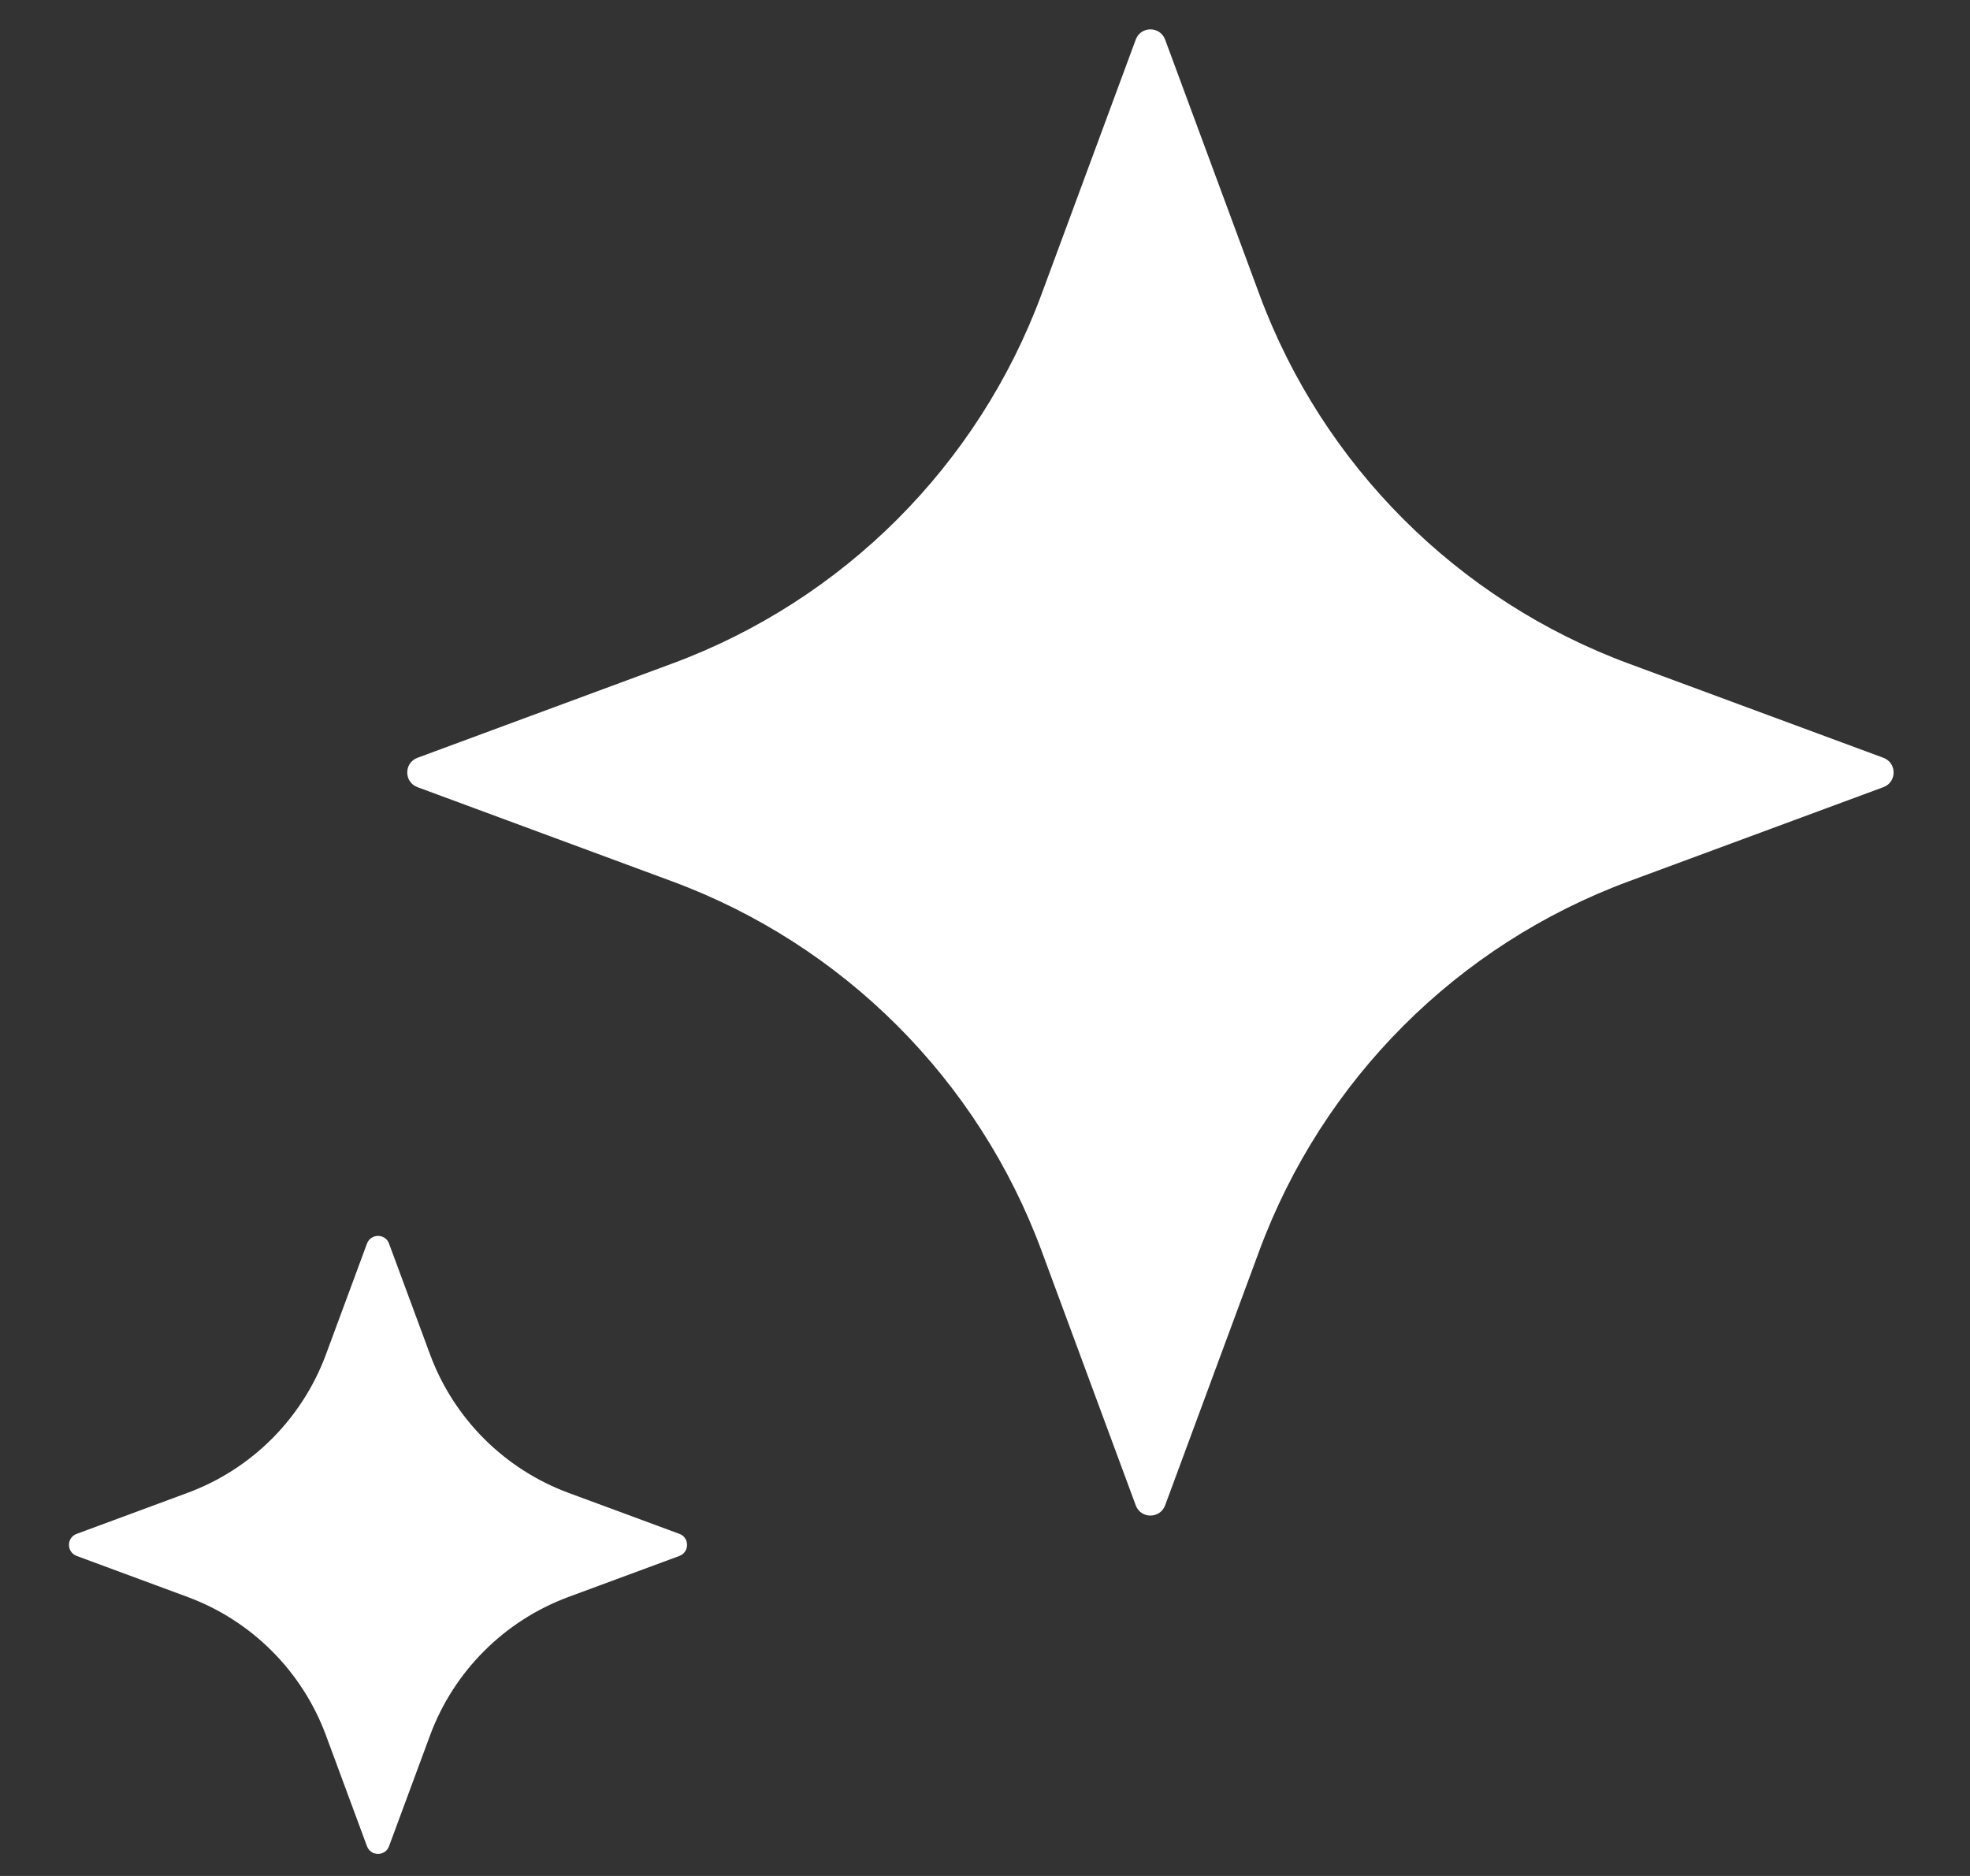 <svg width="21" height="20" viewBox="0 0 21 20" fill="none" xmlns="http://www.w3.org/2000/svg">
<rect x="0" y="0" width="21" height="20" fill="#333333" stroke="none"/>
<path d="M3.912 13.258C3.953 13.149 4.107 13.149 4.147 13.258L4.584 14.439C4.837 15.123 5.377 15.663 6.061 15.916L7.243 16.353C7.351 16.393 7.351 16.547 7.243 16.588L6.061 17.025C5.377 17.278 4.837 17.818 4.584 18.502L4.147 19.683C4.107 19.792 3.953 19.792 3.912 19.683L3.475 18.502C3.222 17.818 2.683 17.278 1.998 17.025L0.817 16.588C0.708 16.547 0.708 16.393 0.817 16.353L1.998 15.916C2.683 15.663 3.222 15.123 3.475 14.439L3.912 13.258Z" fill="white"/>
<path d="M12.107 0.422C12.161 0.277 12.366 0.277 12.42 0.422L13.424 3.136C14.099 4.961 15.538 6.4 17.363 7.075L20.077 8.079C20.222 8.133 20.222 8.338 20.077 8.392L17.363 9.396C15.538 10.071 14.099 11.51 13.424 13.335L12.42 16.049C12.366 16.194 12.161 16.194 12.107 16.049L11.103 13.335C10.428 11.51 8.989 10.071 7.164 9.396L4.45 8.392C4.305 8.338 4.305 8.133 4.45 8.079L7.164 7.075C8.989 6.4 10.428 4.961 11.103 3.136L12.107 0.422Z" fill="white"/>
</svg>
